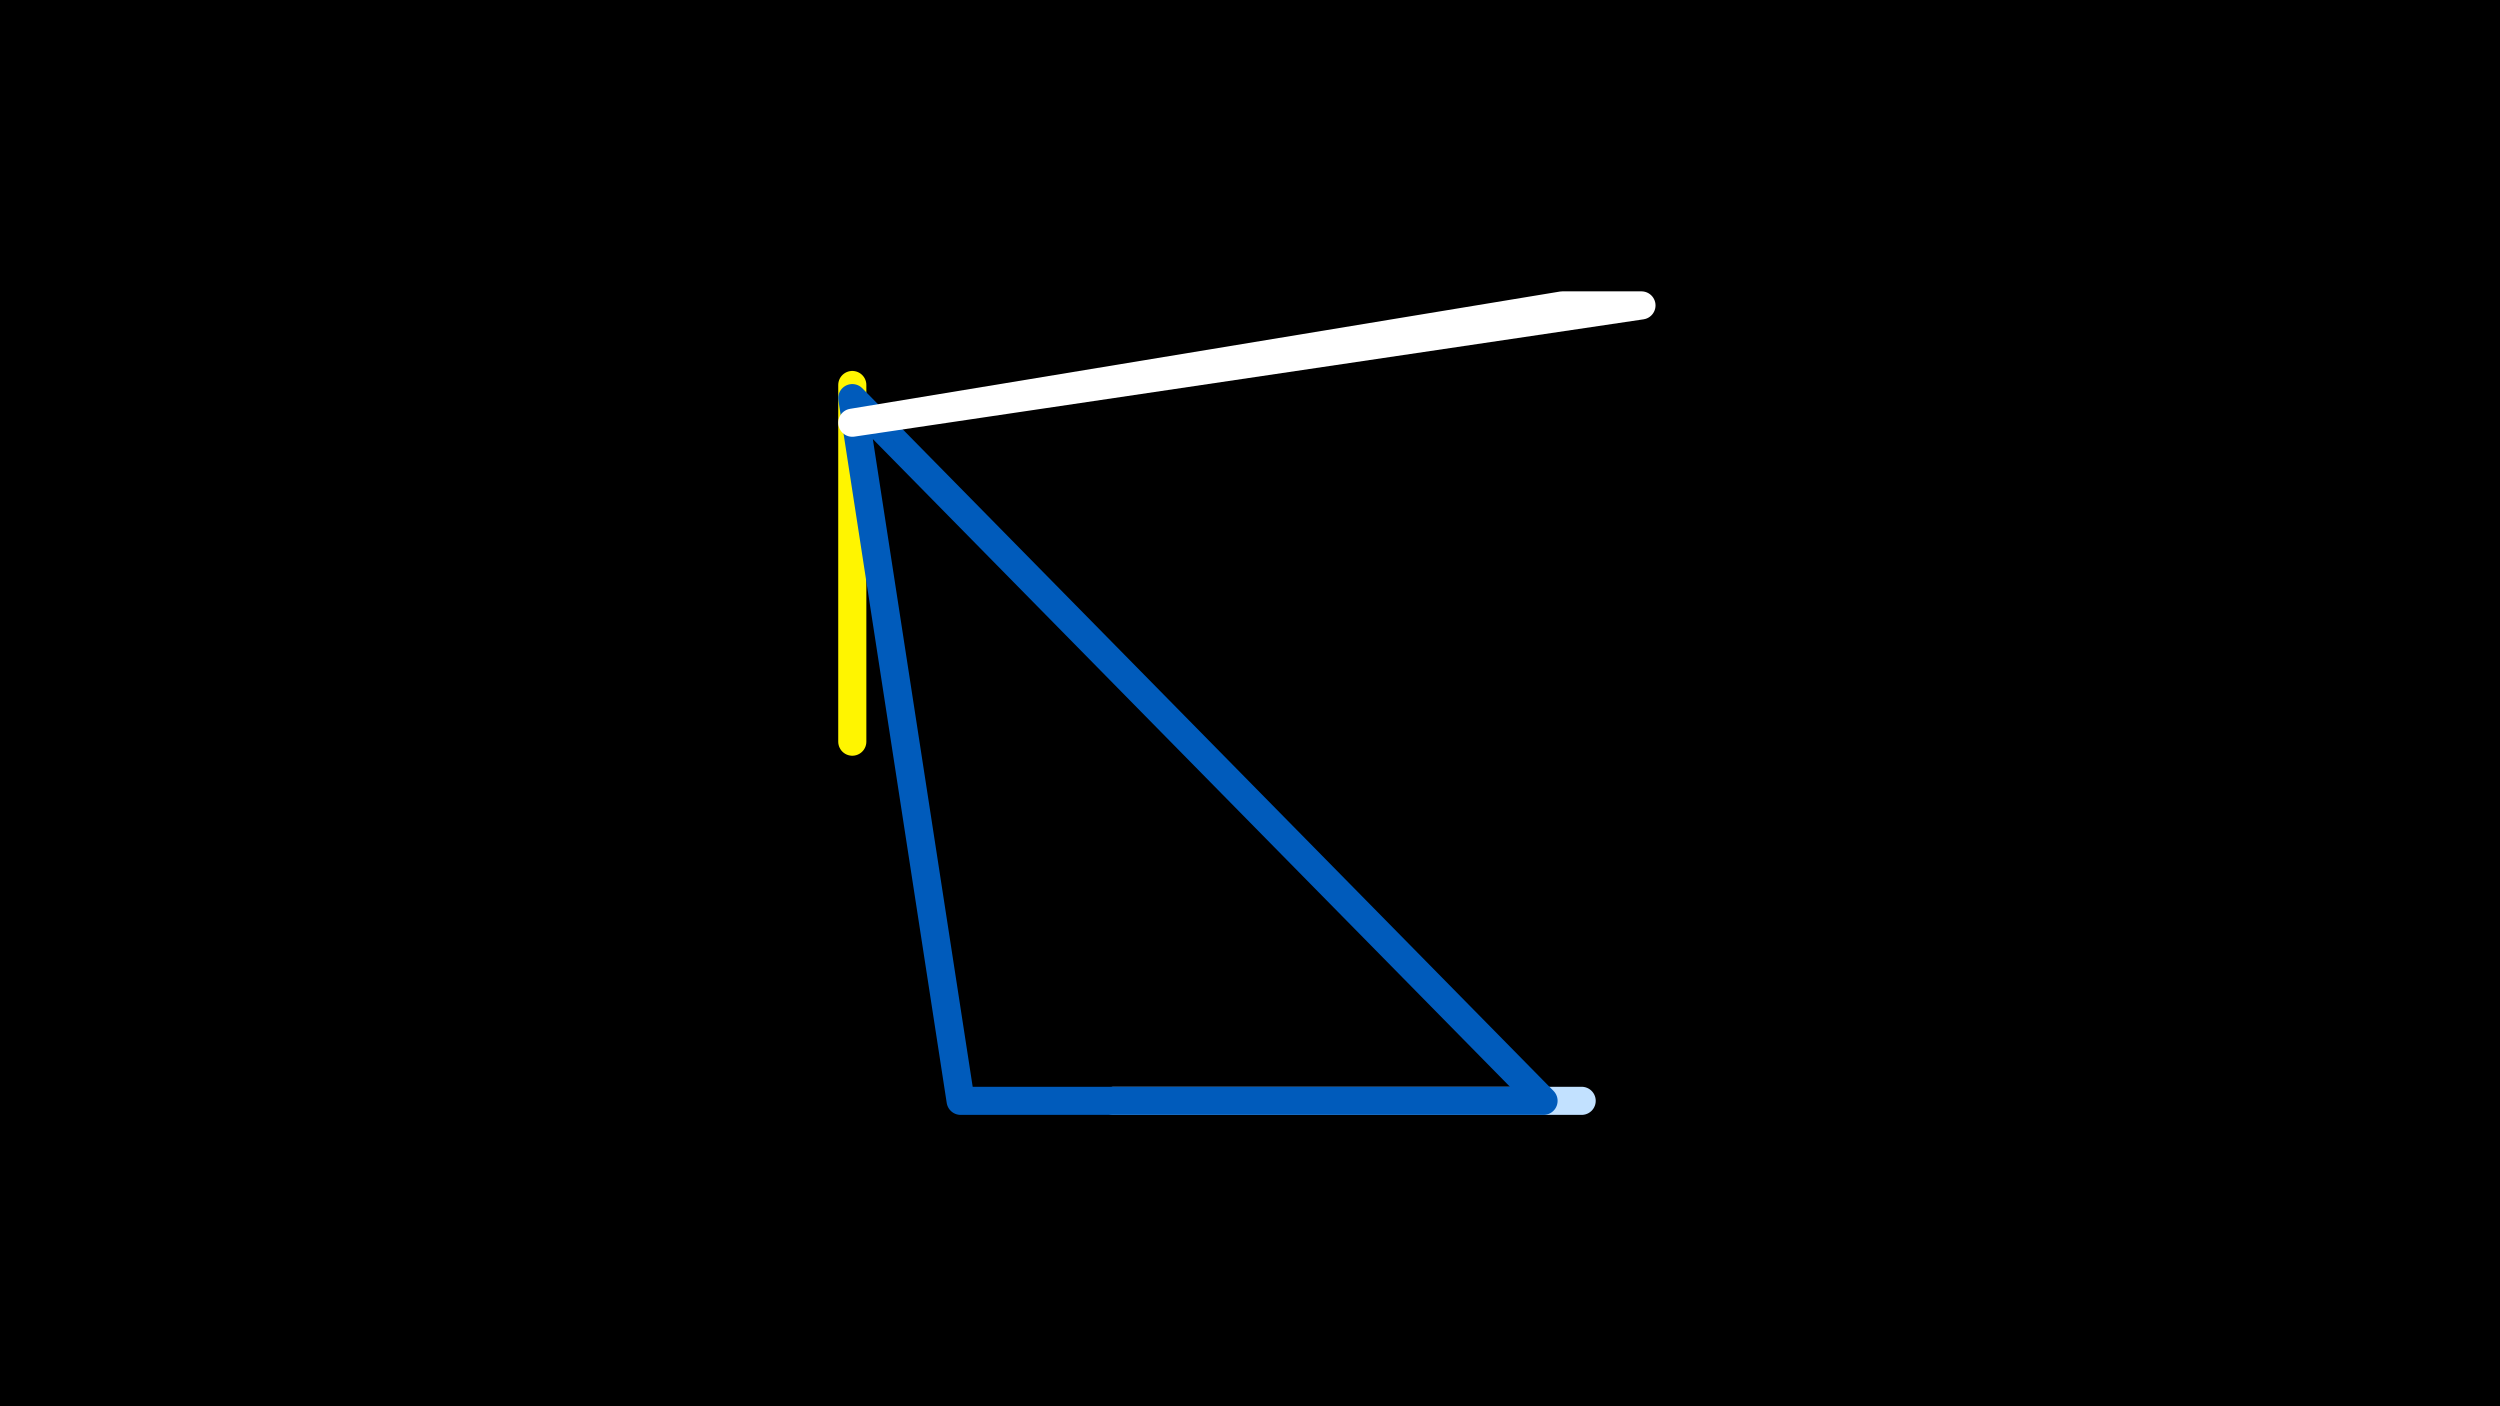 <svg width="1200" height="675" viewBox="-500 -500 1200 675" xmlns="http://www.w3.org/2000/svg"><rect x="-500" y="-500" width="1200" height="675" fill="#333333" stroke="none"/><path d="M-500,-500H1200V675H-1200Z" fill="#000"/><style>path{stroke-width:13.5; stroke-linejoin:round}</style><path d="M-90.9-315.2l0 140 0 31.2zZ" fill="none" stroke="#fff500"/><path d="M34.6 28.4l56.2 0 168.4 0zZ" fill="none" stroke="#c2e1ff"/><path d="M-90.9-308.9l331.8 337.3-279.8 0zZ" fill="none" stroke="#005bbb"/><path d="M249.9-353.4l38 0-378.8 56.3zZ" fill="none" stroke="#fff"/></svg>